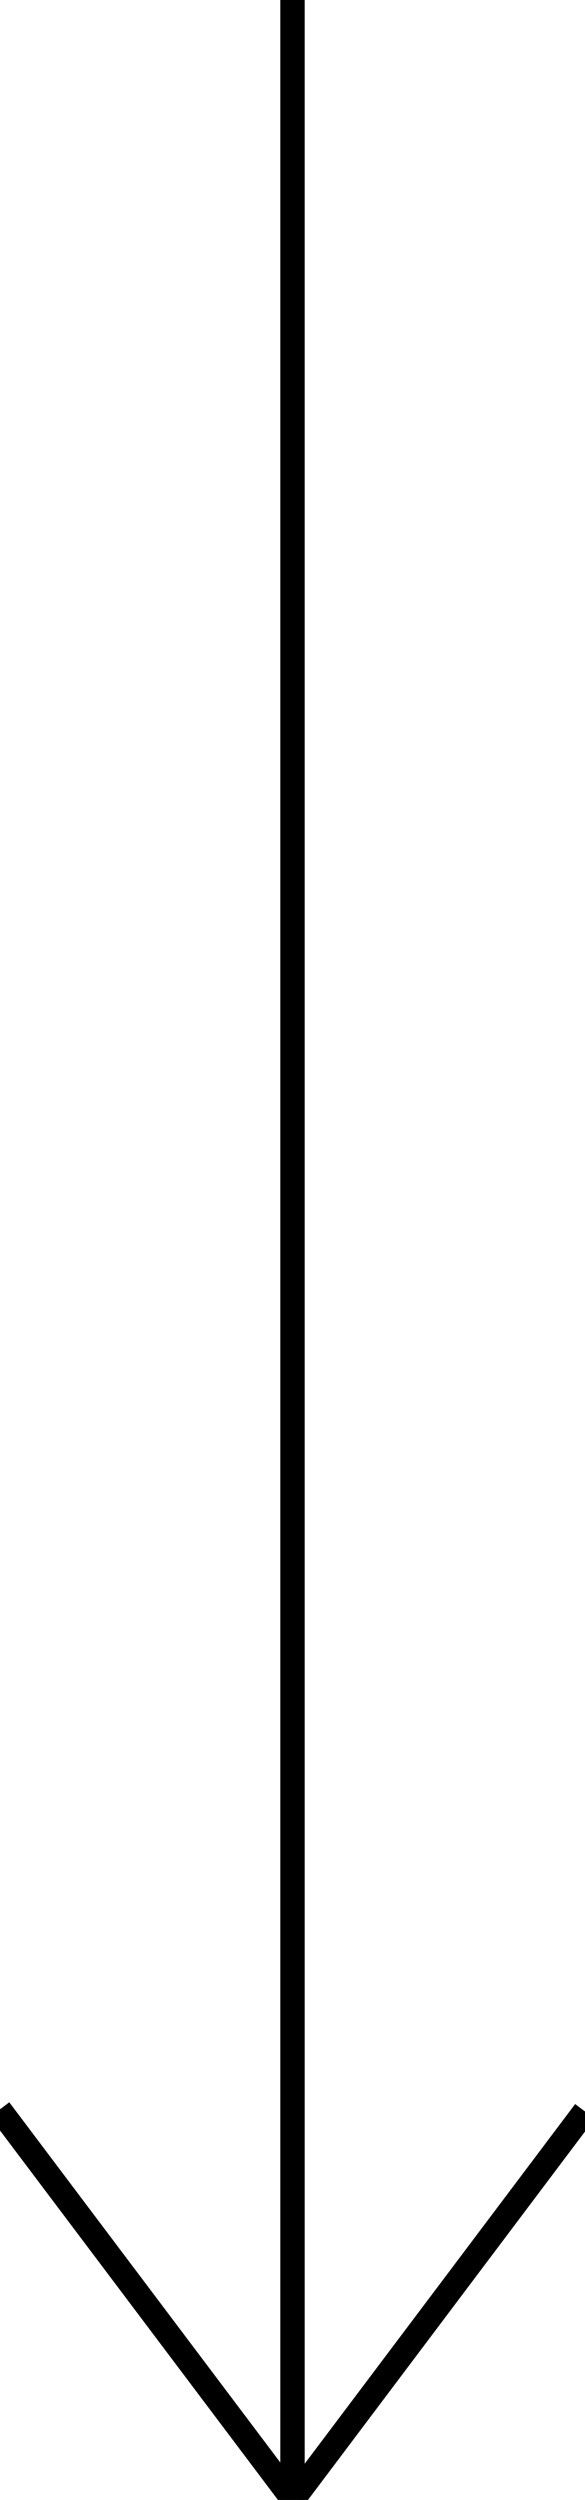 <svg xmlns="http://www.w3.org/2000/svg" viewBox="0 0 120 512"><g fill="currentColor"><path d="M60 0v512M57.5 0h5v512h-5zM0 432l60 80"/><path d="M-2.087 433.573l3.993-3.01 60.181 79.864-3.993 3.01zM60 512l60-79.7"/><path d="M58 510.563l59.98-79.64 3.995 3.008-59.98 79.64z"/></g></svg>